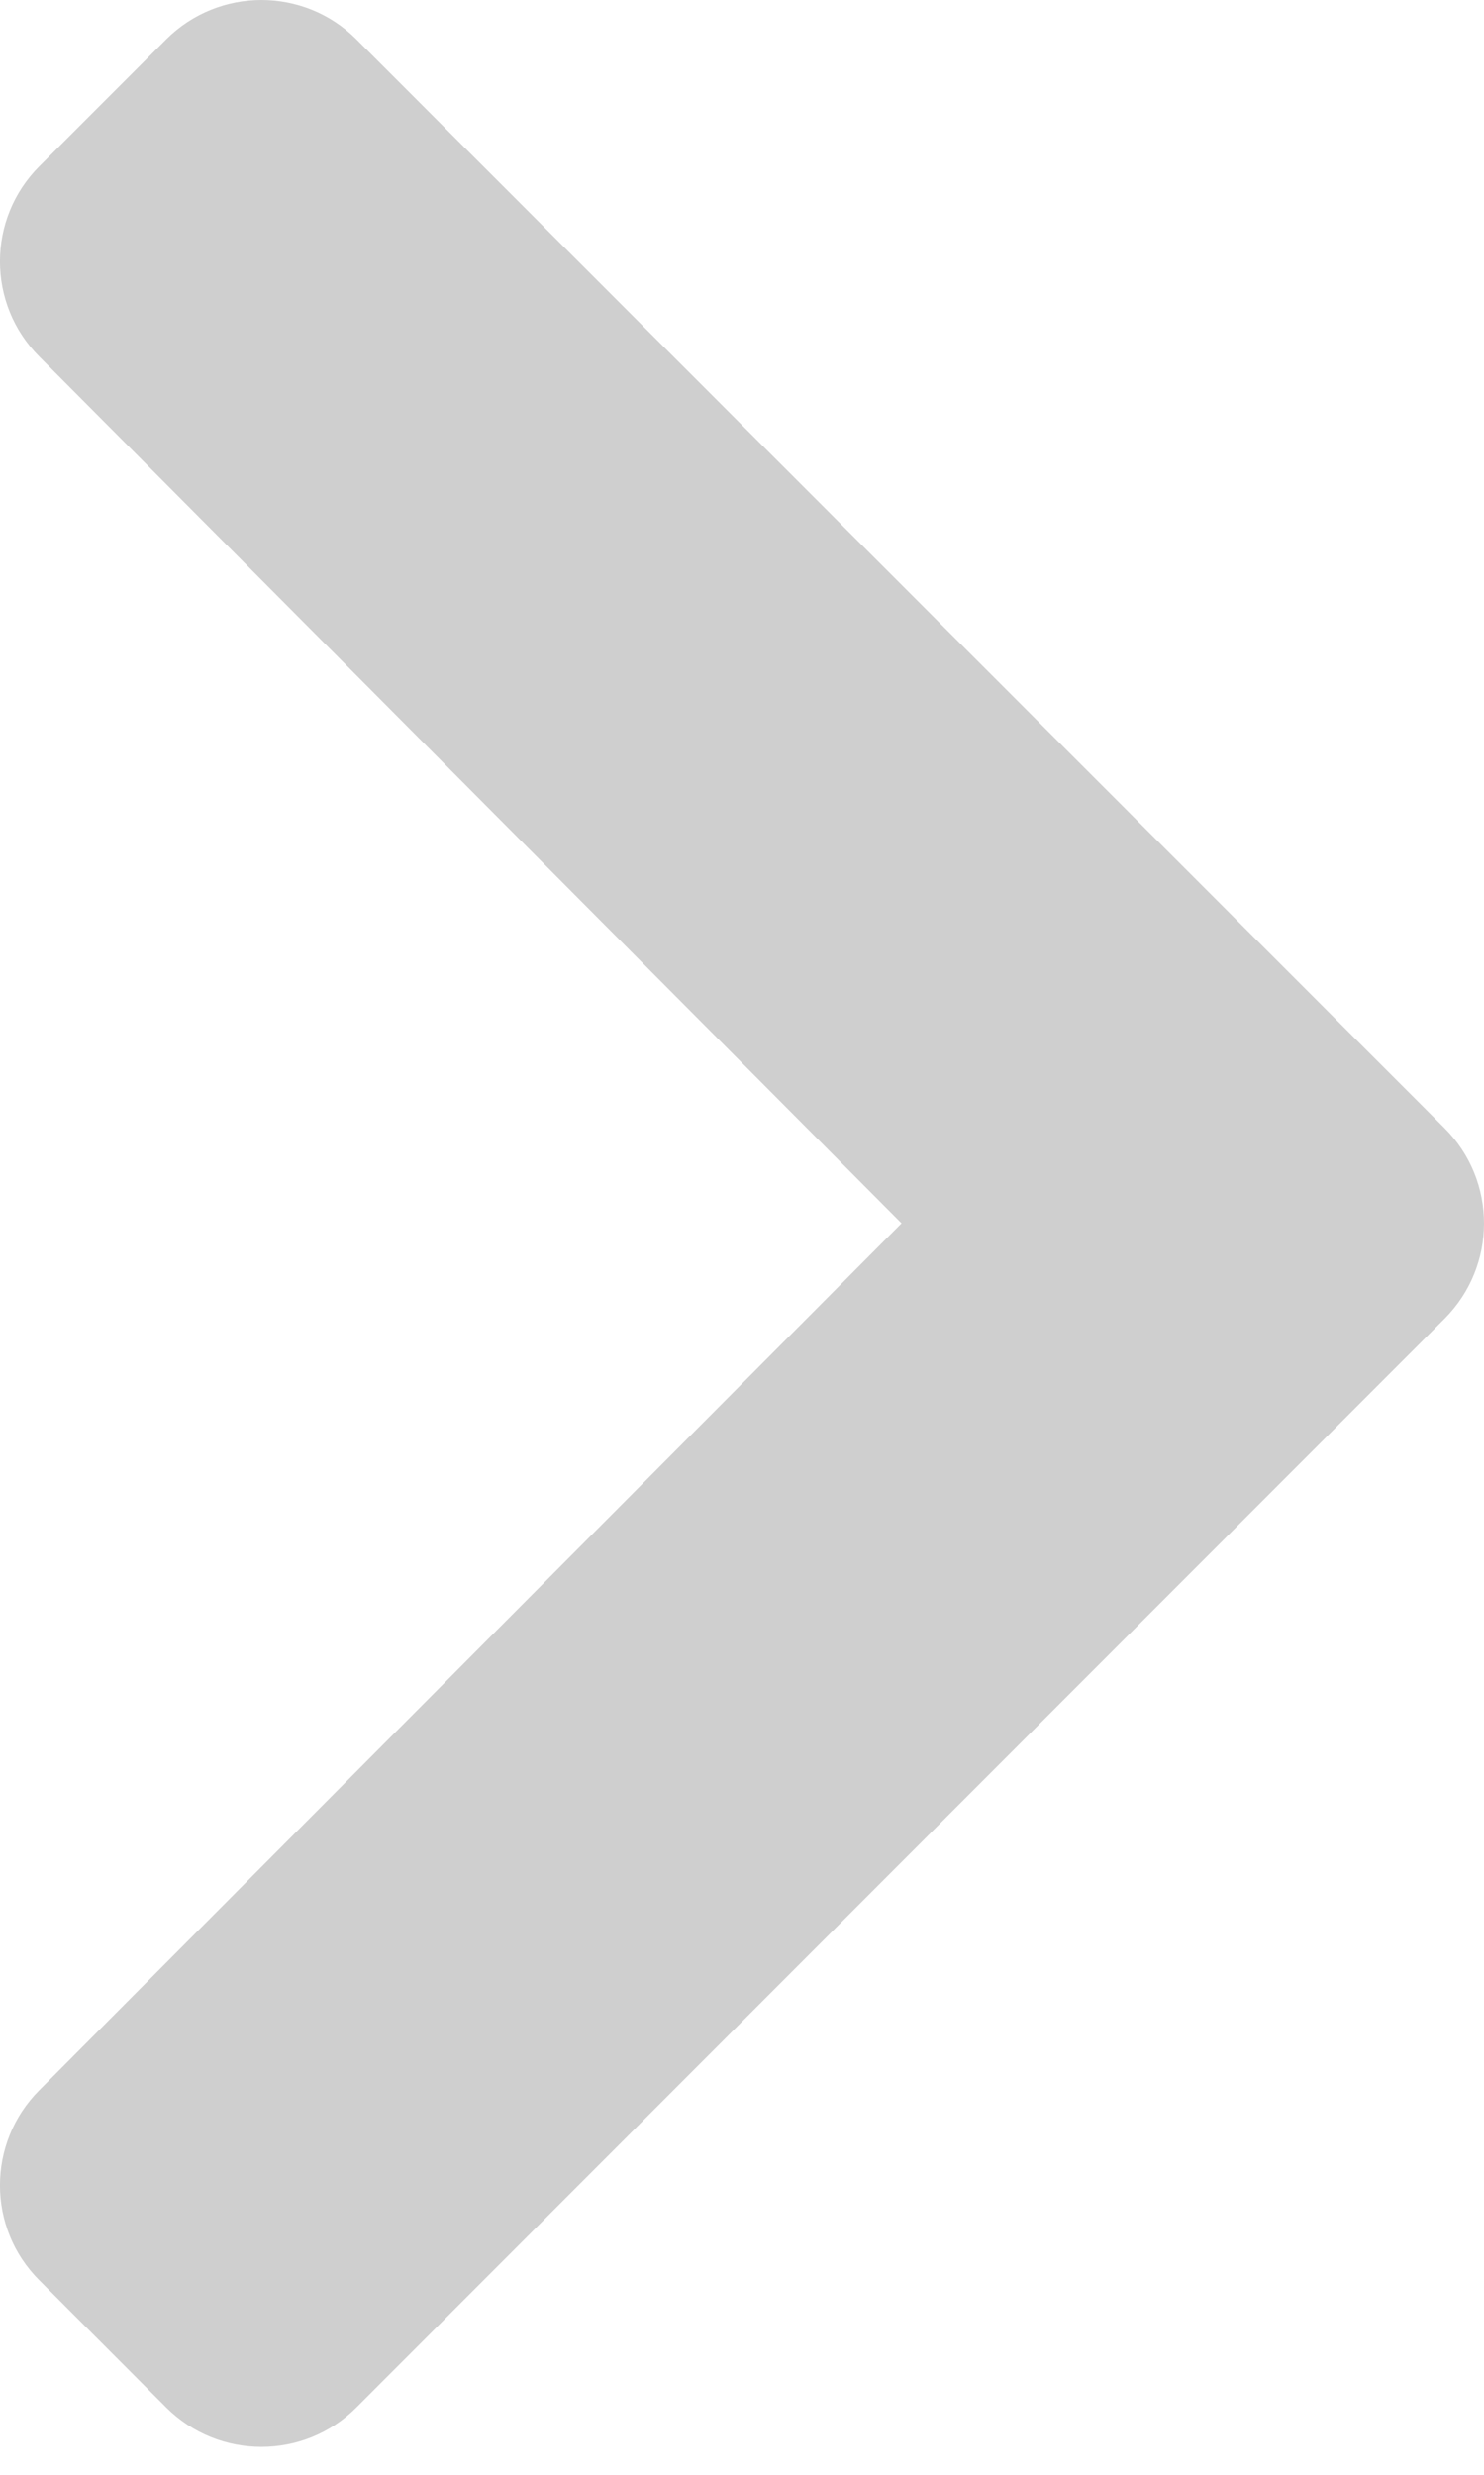 <svg width="6" height="10" viewBox="0 0 6 10" fill="none" xmlns="http://www.w3.org/2000/svg">
<path d="M5.841 5.328L1.441 9.728C1.229 9.94 0.885 9.94 0.672 9.728L0.159 9.214C-0.053 9.003 -0.053 8.659 0.158 8.447L3.645 4.943L0.158 1.44C-0.053 1.228 -0.053 0.884 0.159 0.672L0.672 0.159C0.885 -0.053 1.229 -0.053 1.441 0.159L5.841 4.559C6.053 4.771 6.053 5.115 5.841 5.328Z" fill="#CFCFCF"/>
</svg>

